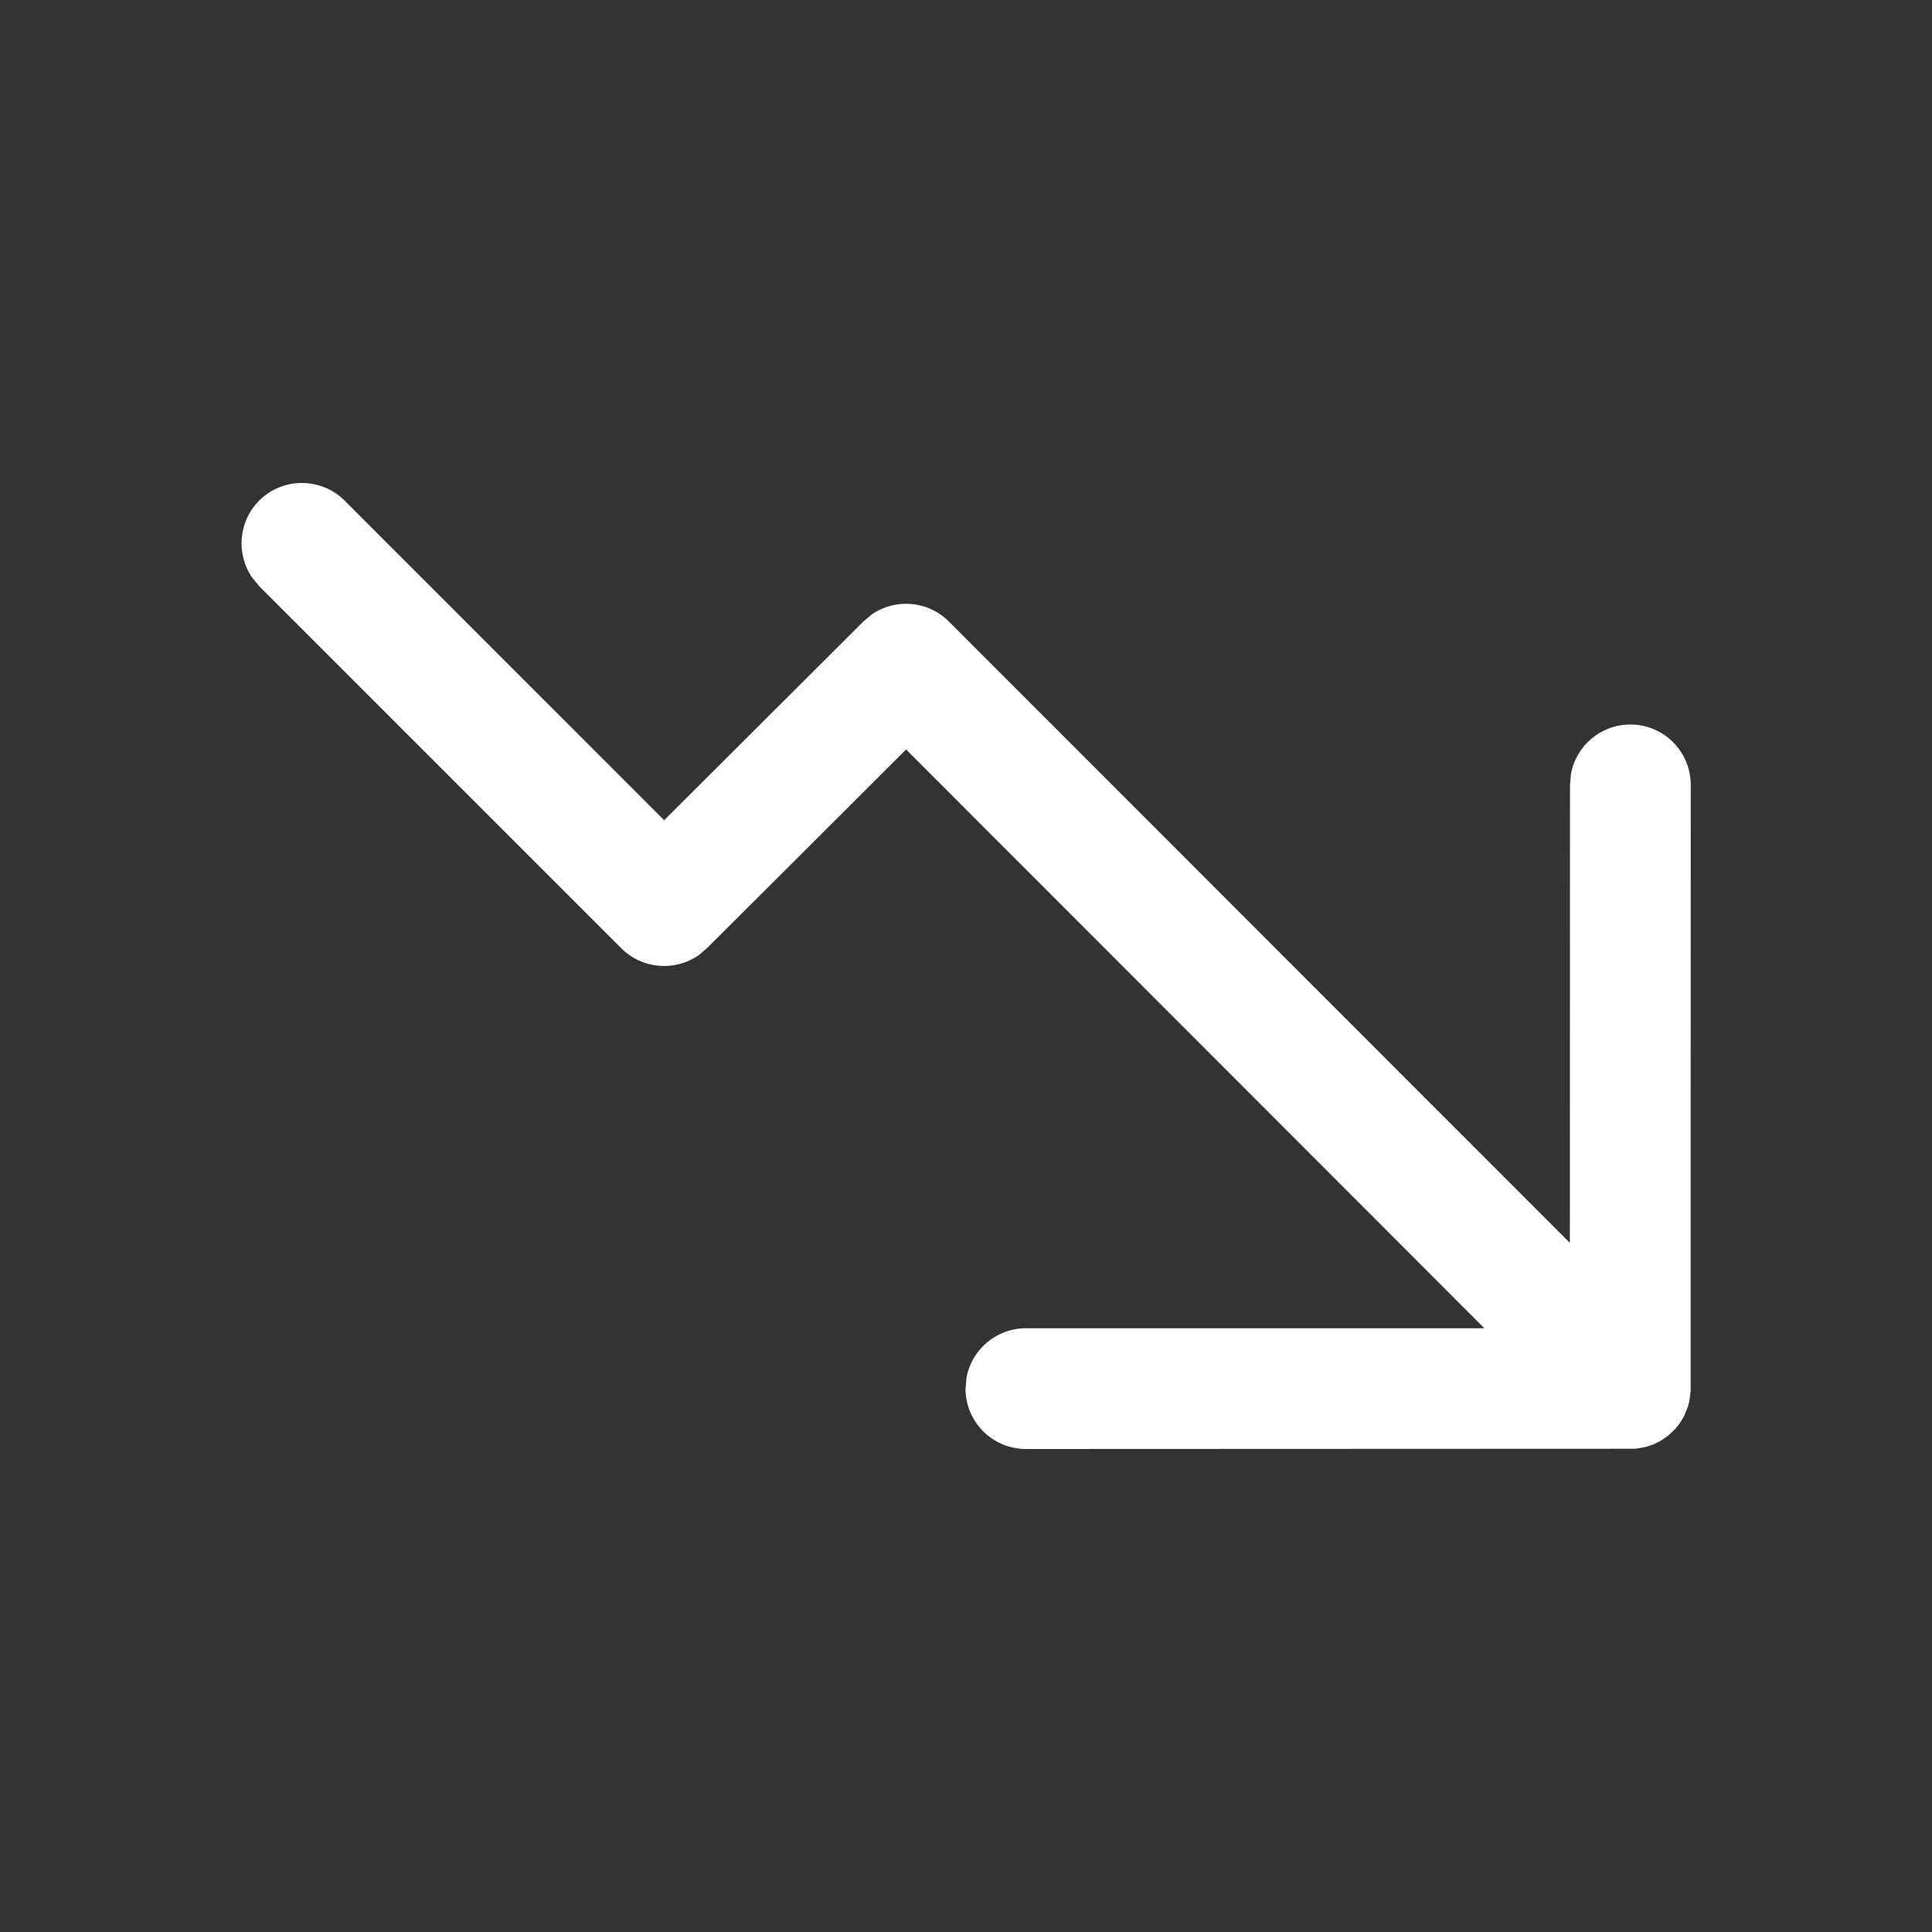 <svg width="16" height="16" viewBox="0 0 16 16" fill="none" xmlns="http://www.w3.org/2000/svg">
<rect x="0" y="0" width="16" height="16" fill="#333333" stroke="none"/>
<path d="M8.496 12L13.544 11.998L13.63 11.983L13.693 11.962L13.751 11.933L13.813 11.891L13.871 11.837L13.911 11.787L13.946 11.729L13.978 11.651L13.99 11.608L14.001 11.522L14.002 6.5C14.002 6.224 13.778 6 13.502 6C13.256 6 13.052 6.177 13.01 6.41L13.002 6.5L13.001 10.293L7.858 5.147C7.684 4.973 7.415 4.954 7.22 5.088L7.151 5.146L5.5 6.793L2.854 4.146C2.658 3.951 2.342 3.951 2.146 4.146C1.973 4.32 1.954 4.589 2.089 4.784L2.146 4.854L5.146 7.854C5.32 8.027 5.589 8.046 5.784 7.912L5.853 7.854L7.504 6.207L12.293 11H8.496C8.251 11 8.046 11.177 8.004 11.41L7.996 11.5C7.996 11.776 8.22 12 8.496 12Z" fill="#ffffff"/>
</svg>
